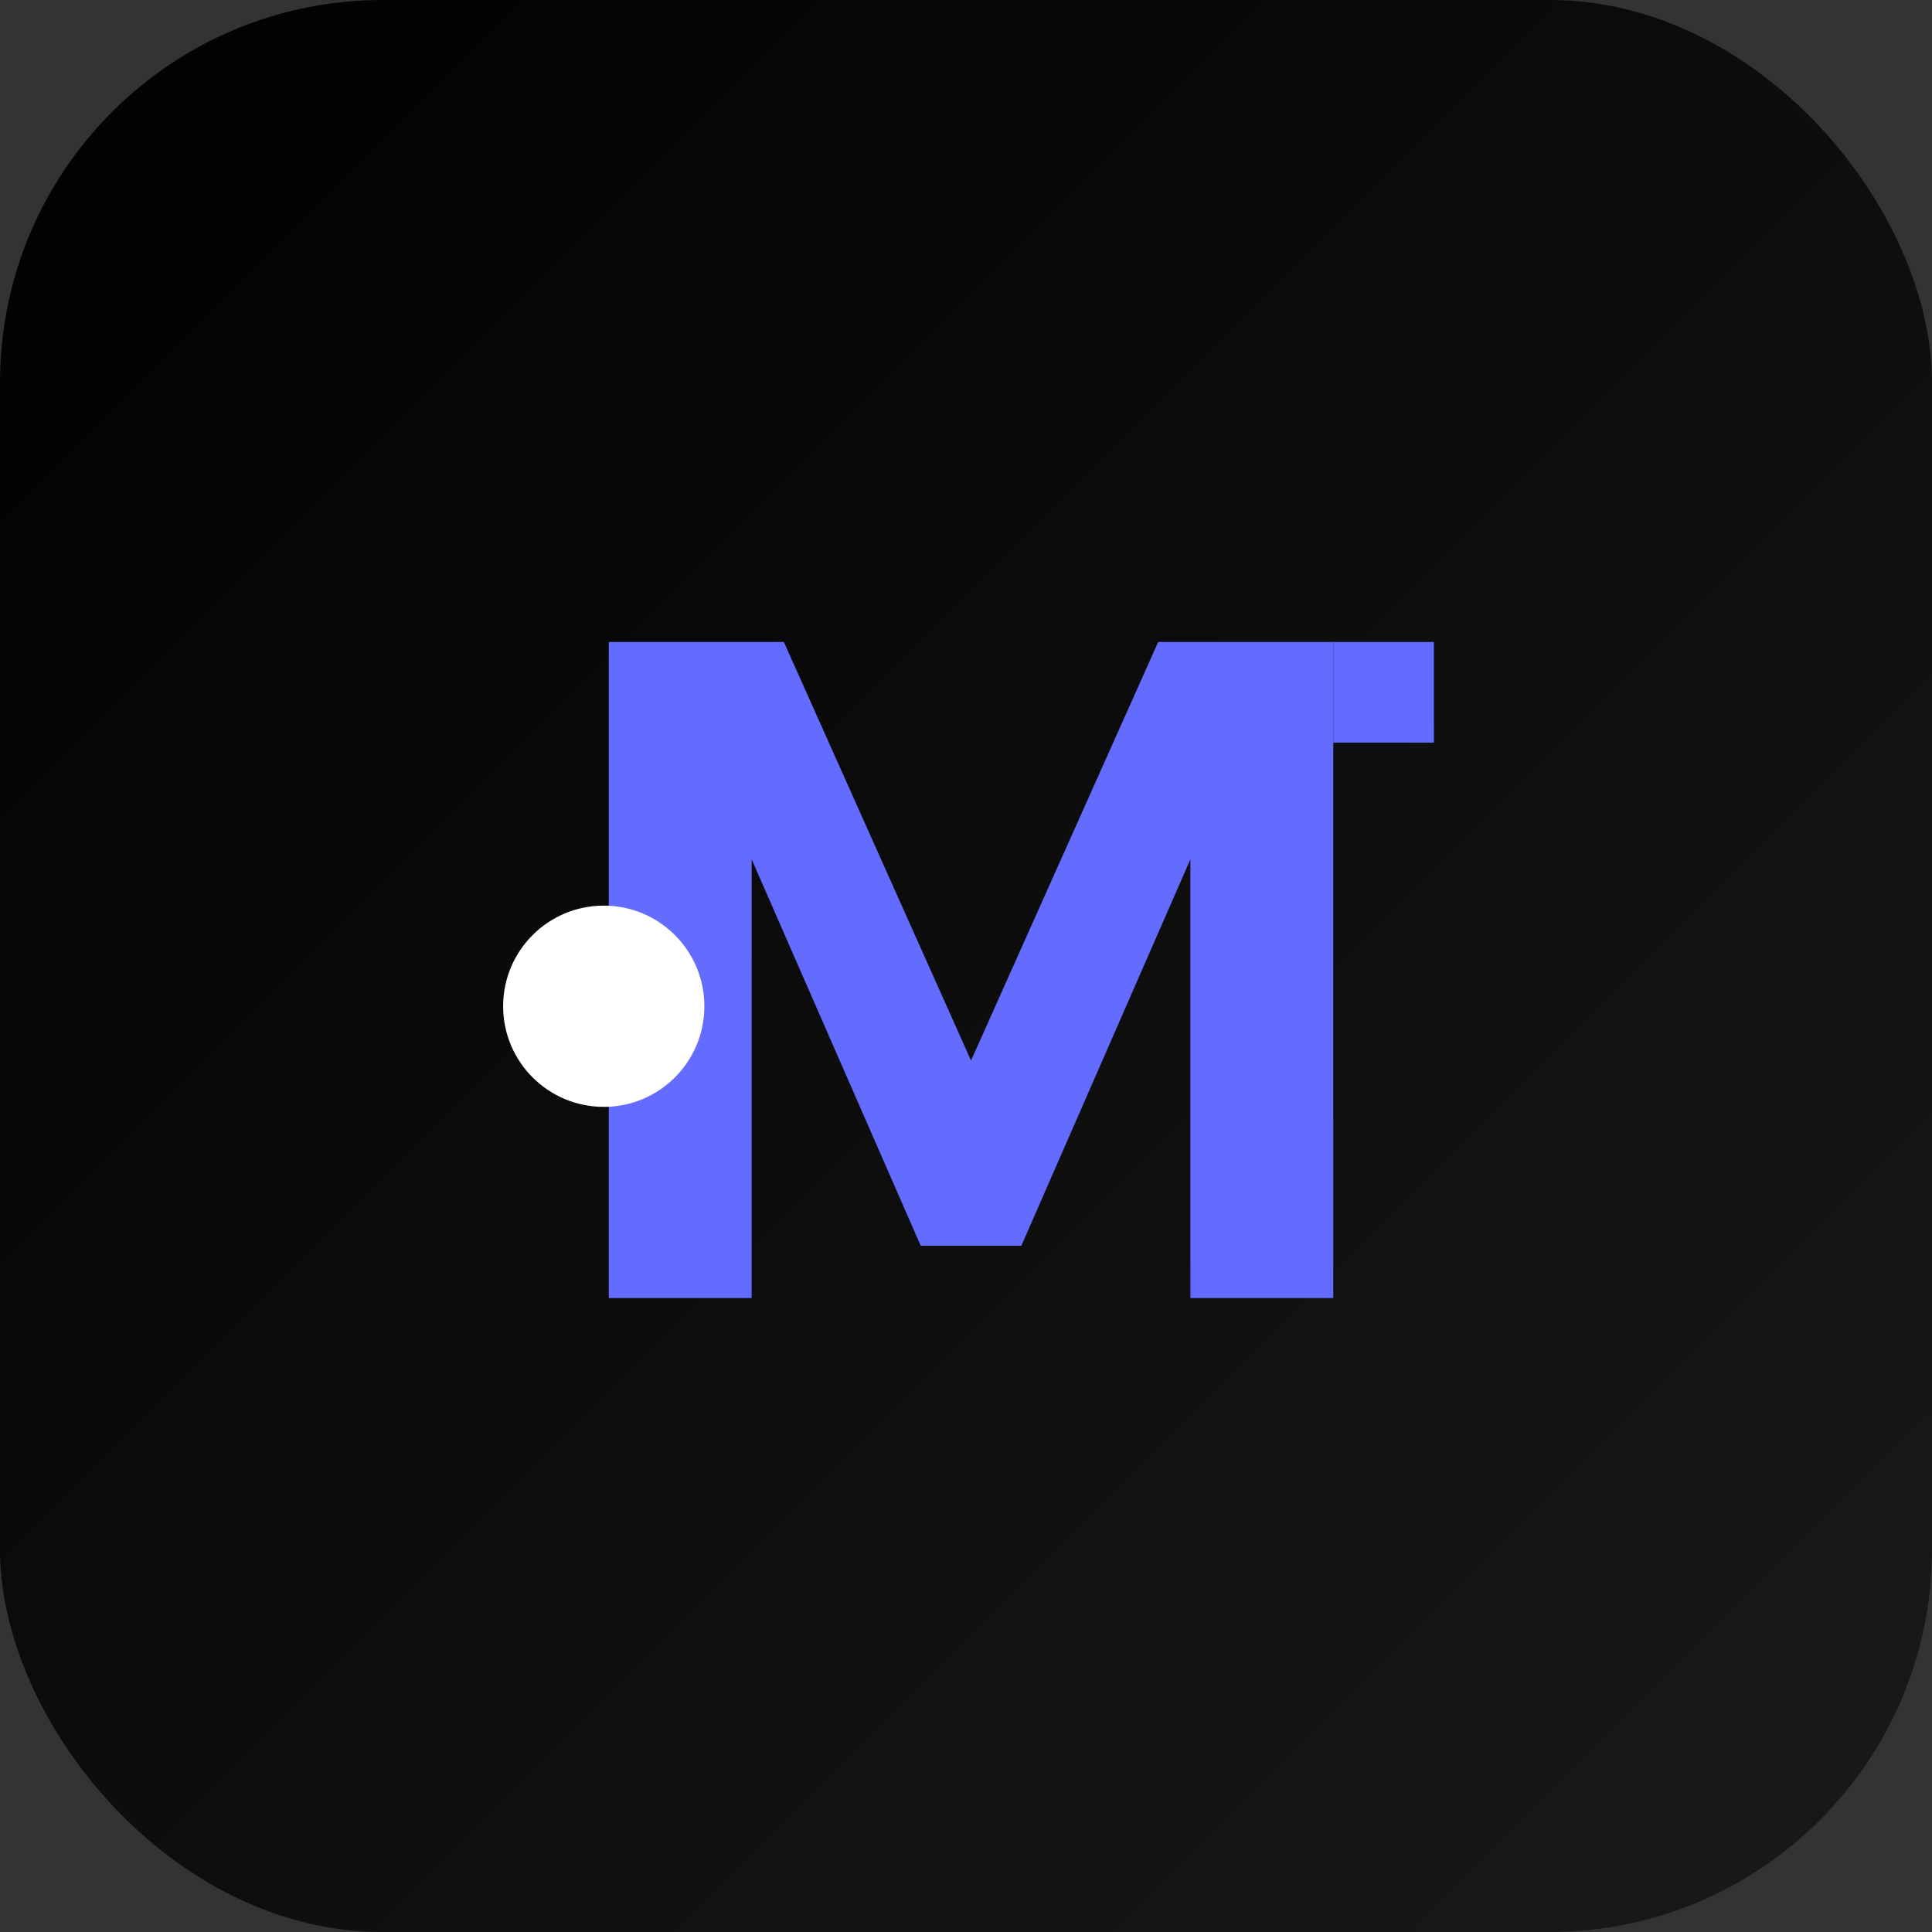 <svg width="192" height="192" viewBox="0 0 192 192" fill="none" xmlns="http://www.w3.org/2000/svg">
  <rect x="0" y="0" width="192" height="192" fill="#333333" stroke="none"/>
  <rect width="192" height="192" rx="38" fill="url(#paint0_linear)" />
  <path d="M60.5 129V63.8H77.9L96.5 105.4L115.1 63.8H132.5V129H118.3V85.4L101.5 123.8H91.5L74.7 85.4V129H60.5Z" fill="#646CFF"/>
  <path d="M132.5 63.8H142.5V73.8H132.5V63.8Z" fill="#646CFF"/>
  <path d="M50 100C50 94.477 54.477 90 60 90C65.523 90 70 94.477 70 100C70 105.523 65.523 110 60 110C54.477 110 50 105.523 50 100Z" fill="white"/>
  <defs>
    <linearGradient id="paint0_linear" x1="0" y1="0" x2="192" y2="192" gradientUnits="userSpaceOnUse">
      <stop stop-color="#000000"/>
      <stop offset="1" stop-color="#1A1A1A"/>
    </linearGradient>
  </defs>
</svg> 